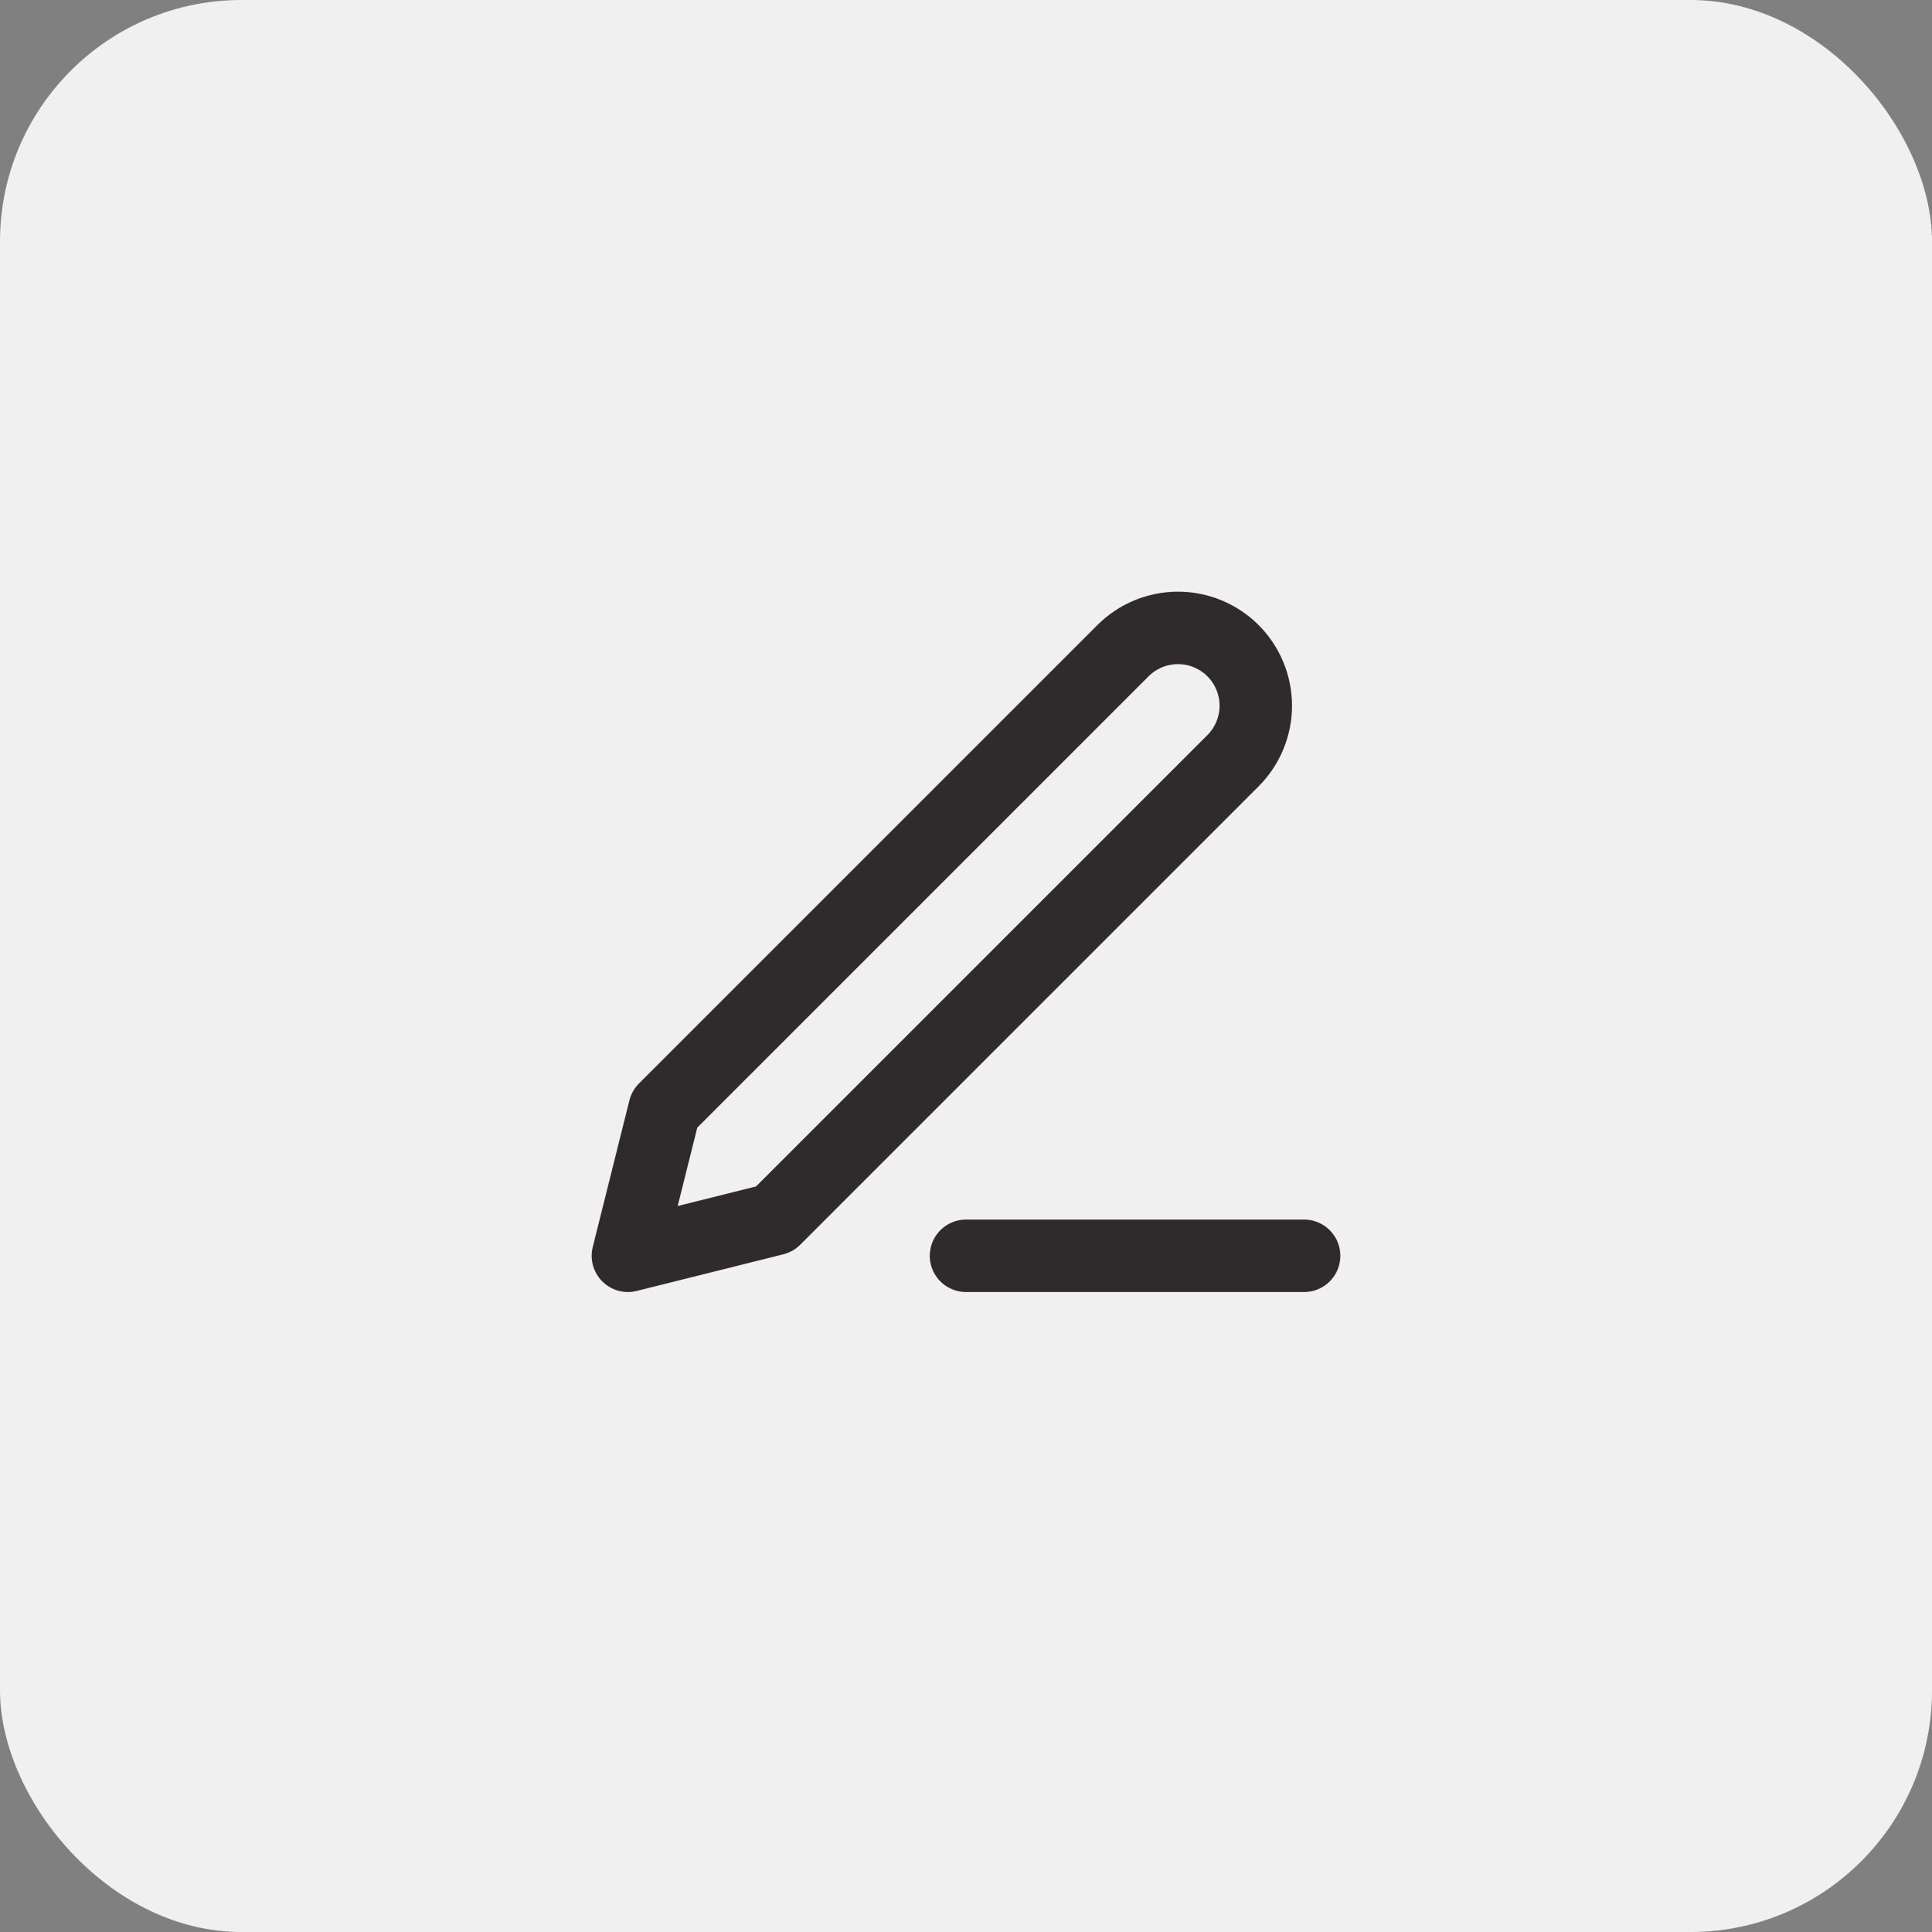 <svg width="40" height="40" viewBox="0 0 40 40" fill="none" xmlns="http://www.w3.org/2000/svg">
<rect x="0" y="0" width="40" height="40" fill="#808080" stroke="none"/>
<rect width="40" height="40" rx="5" fill="#F0F0F0"/>
<path d="M20 26H27" stroke="#2F2A2C" stroke-width="1.5" stroke-linecap="round" stroke-linejoin="round"/>
<path d="M23.25 13.472C23.552 13.17 23.962 13 24.389 13C24.601 13 24.81 13.042 25.006 13.123C25.201 13.204 25.379 13.322 25.528 13.472C25.678 13.621 25.796 13.799 25.877 13.994C25.958 14.19 26 14.399 26 14.611C26 14.822 25.958 15.032 25.877 15.227C25.796 15.422 25.678 15.6 25.528 15.75L16.037 25.241L13 26L13.759 22.963L23.25 13.472Z" stroke="#2F2A2C" stroke-width="1.5" stroke-linecap="round" stroke-linejoin="round"/>
</svg>
